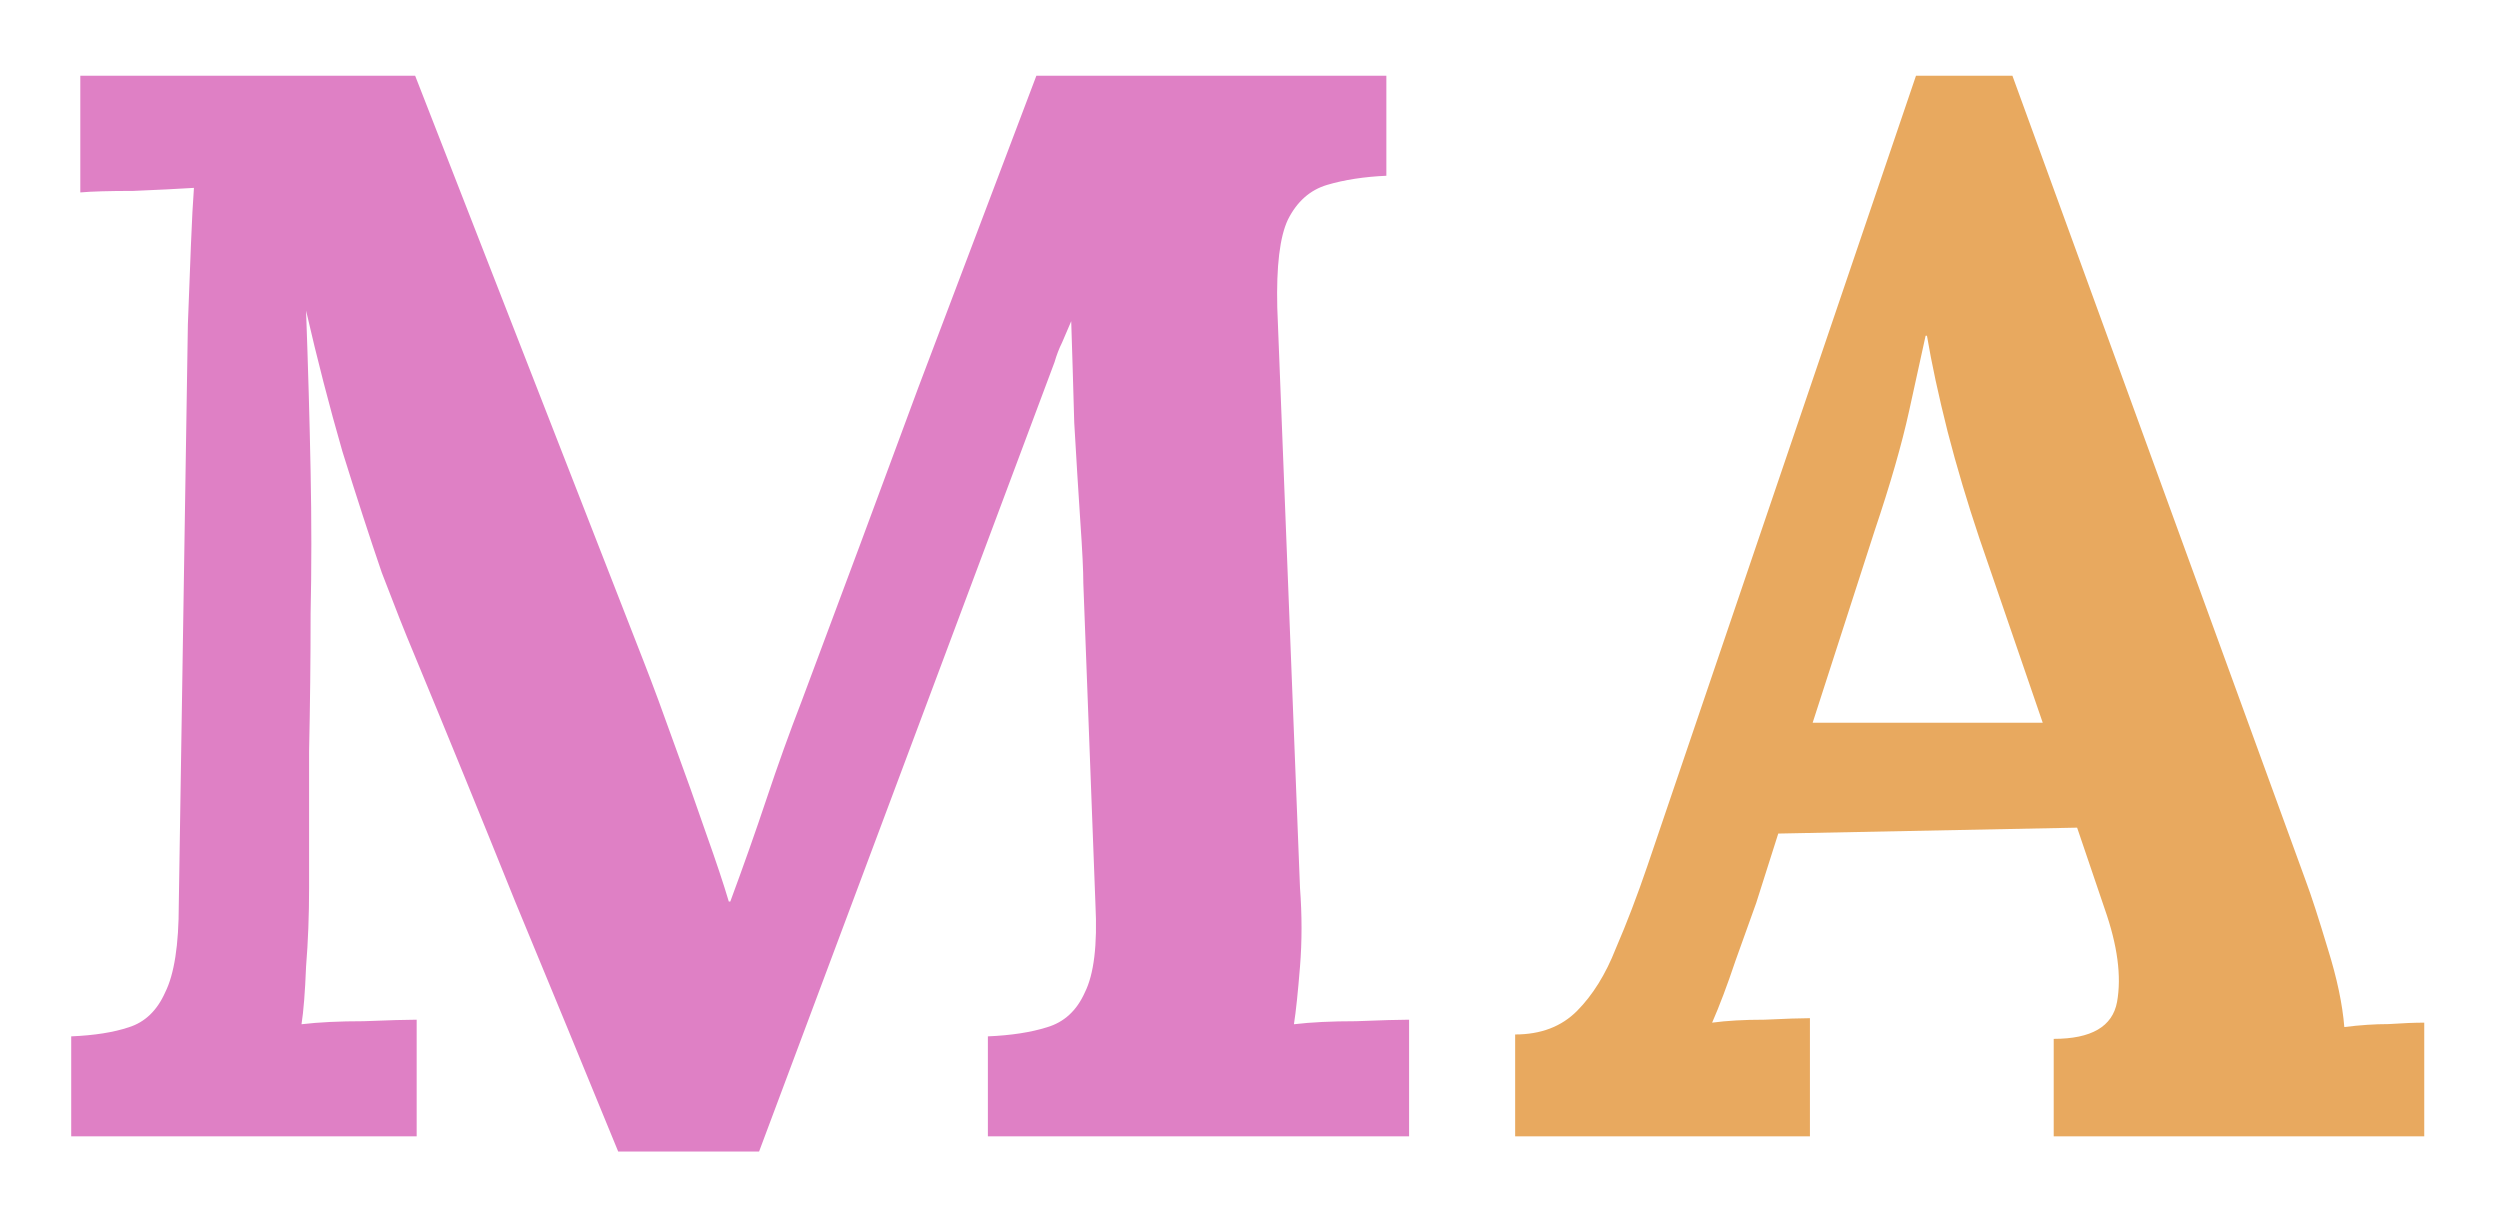 <svg width="33" height="16" viewBox="0 0 33 16" fill="none" xmlns="http://www.w3.org/2000/svg">
<path d="M8.16 15.2C7.707 14.093 7.253 12.993 6.8 11.9C6.36 10.807 5.913 9.713 5.46 8.62C5.353 8.367 5.213 8.013 5.04 7.56C4.88 7.093 4.707 6.56 4.52 5.96C4.347 5.36 4.187 4.74 4.04 4.1C4.067 4.847 4.087 5.553 4.1 6.22C4.113 6.873 4.113 7.5 4.1 8.1C4.1 8.7 4.093 9.307 4.08 9.92C4.08 10.52 4.08 11.12 4.08 11.72C4.08 12.08 4.067 12.427 4.04 12.76C4.027 13.093 4.007 13.347 3.98 13.52C4.207 13.493 4.48 13.48 4.8 13.48C5.133 13.467 5.367 13.46 5.5 13.46V15H0.94V13.68C1.247 13.667 1.5 13.627 1.7 13.56C1.913 13.493 2.073 13.34 2.18 13.1C2.3 12.86 2.36 12.473 2.36 11.94L2.48 4.28C2.493 3.92 2.507 3.573 2.52 3.24C2.533 2.907 2.547 2.653 2.56 2.48C2.347 2.493 2.08 2.507 1.76 2.52C1.44 2.52 1.207 2.527 1.06 2.54V1H5.48L8.5 8.74C8.62 9.047 8.753 9.407 8.9 9.82C9.047 10.22 9.187 10.613 9.32 11C9.453 11.373 9.553 11.673 9.62 11.9H9.64C9.813 11.433 9.973 10.98 10.12 10.54C10.267 10.1 10.42 9.673 10.58 9.26C11.1 7.873 11.613 6.493 12.12 5.12C12.64 3.747 13.16 2.373 13.68 1H18.3V2.32C18.007 2.333 17.747 2.373 17.52 2.44C17.293 2.507 17.12 2.66 17 2.9C16.893 3.127 16.847 3.513 16.86 4.06L17.16 11.72C17.187 12.08 17.187 12.427 17.16 12.76C17.133 13.093 17.107 13.347 17.08 13.52C17.307 13.493 17.58 13.48 17.9 13.48C18.233 13.467 18.467 13.46 18.6 13.46V15H13.04V13.68C13.347 13.667 13.607 13.627 13.82 13.56C14.047 13.493 14.213 13.34 14.32 13.1C14.44 12.86 14.487 12.473 14.46 11.94L14.3 7.7C14.3 7.54 14.287 7.267 14.26 6.88C14.233 6.48 14.207 6.047 14.18 5.58C14.167 5.1 14.153 4.653 14.14 4.24C14.1 4.333 14.06 4.427 14.02 4.52C13.98 4.6 13.947 4.687 13.92 4.78L10.02 15.2H8.16Z" fill="#DF80C5"/>
<path d="M20 15V13.655C20.339 13.655 20.612 13.551 20.818 13.343C21.024 13.135 21.194 12.862 21.327 12.524C21.473 12.186 21.612 11.822 21.745 11.432L25.291 1H26.564L30.436 11.627C30.509 11.822 30.606 12.121 30.727 12.524C30.849 12.914 30.921 13.258 30.945 13.557C31.151 13.531 31.346 13.518 31.527 13.518C31.721 13.505 31.879 13.499 32 13.499V15H27.109V13.713C27.606 13.713 27.885 13.551 27.945 13.226C28.006 12.888 27.951 12.478 27.782 11.997L27.418 10.925L23.473 11.003L23.182 11.919C23.121 12.088 23.03 12.342 22.909 12.68C22.8 13.005 22.697 13.278 22.6 13.499C22.794 13.473 23.024 13.46 23.291 13.46C23.57 13.447 23.77 13.44 23.891 13.44V15H20ZM23.927 9.54H26.964L26.127 7.103C25.97 6.635 25.83 6.167 25.709 5.699C25.588 5.218 25.497 4.796 25.436 4.432H25.418C25.37 4.653 25.297 4.984 25.2 5.426C25.103 5.868 24.951 6.395 24.745 7.006L23.927 9.54Z" fill="#E8A95F"/>
</svg>
